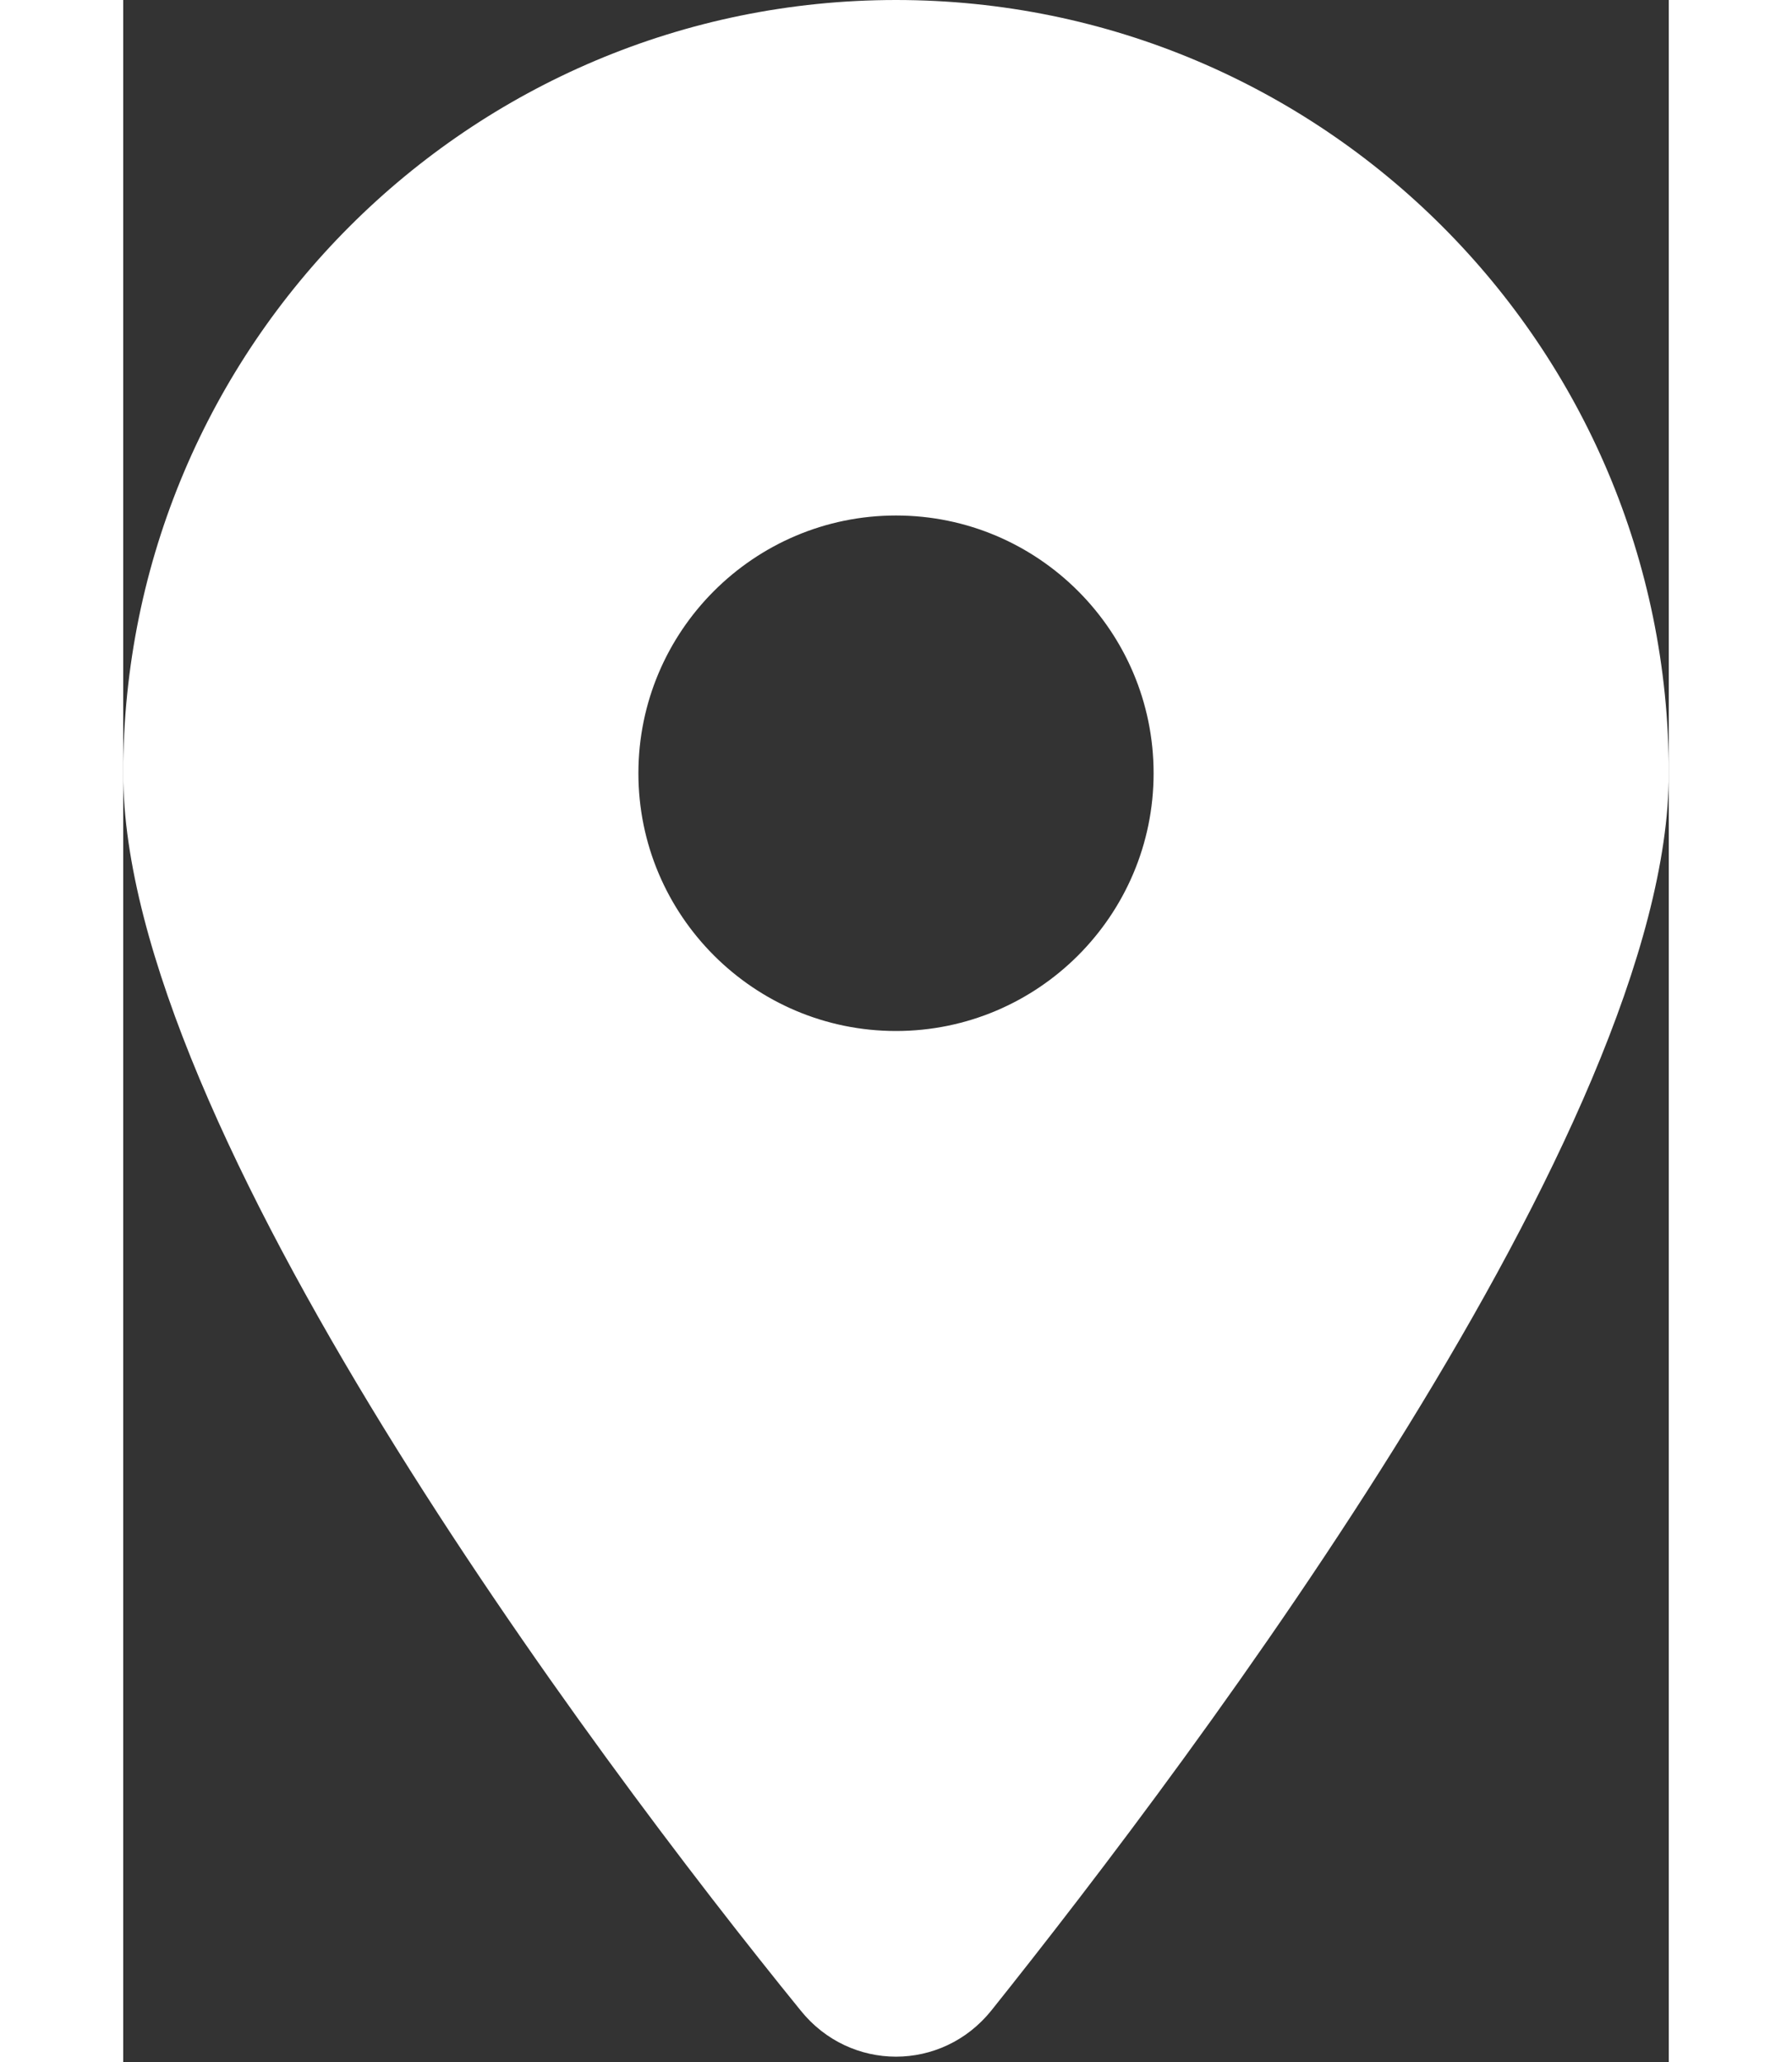 <svg style="color: white" xmlns="http://www.w3.org/2000/svg" viewBox="0 0 384 512" height="23px" width="20px"><rect x="0" y="0" width="384" height="512" fill="#333333" stroke="none"/><path d="M168.3 499.2C116.1 435 0 279.4 0 192C0 85.96 85.96 0 192 0C298 0 384 85.96 384 192C384 279.4 267 435 215.7 499.2C203.4 514.5 180.6 514.5 168.3 499.2H168.3zM192 256C227.3 256 256 227.3 256 192C256 156.7 227.3 128 192 128C156.7 128 128 156.7 128 192C128 227.3 156.7 256 192 256z" fill="white"></path></svg>